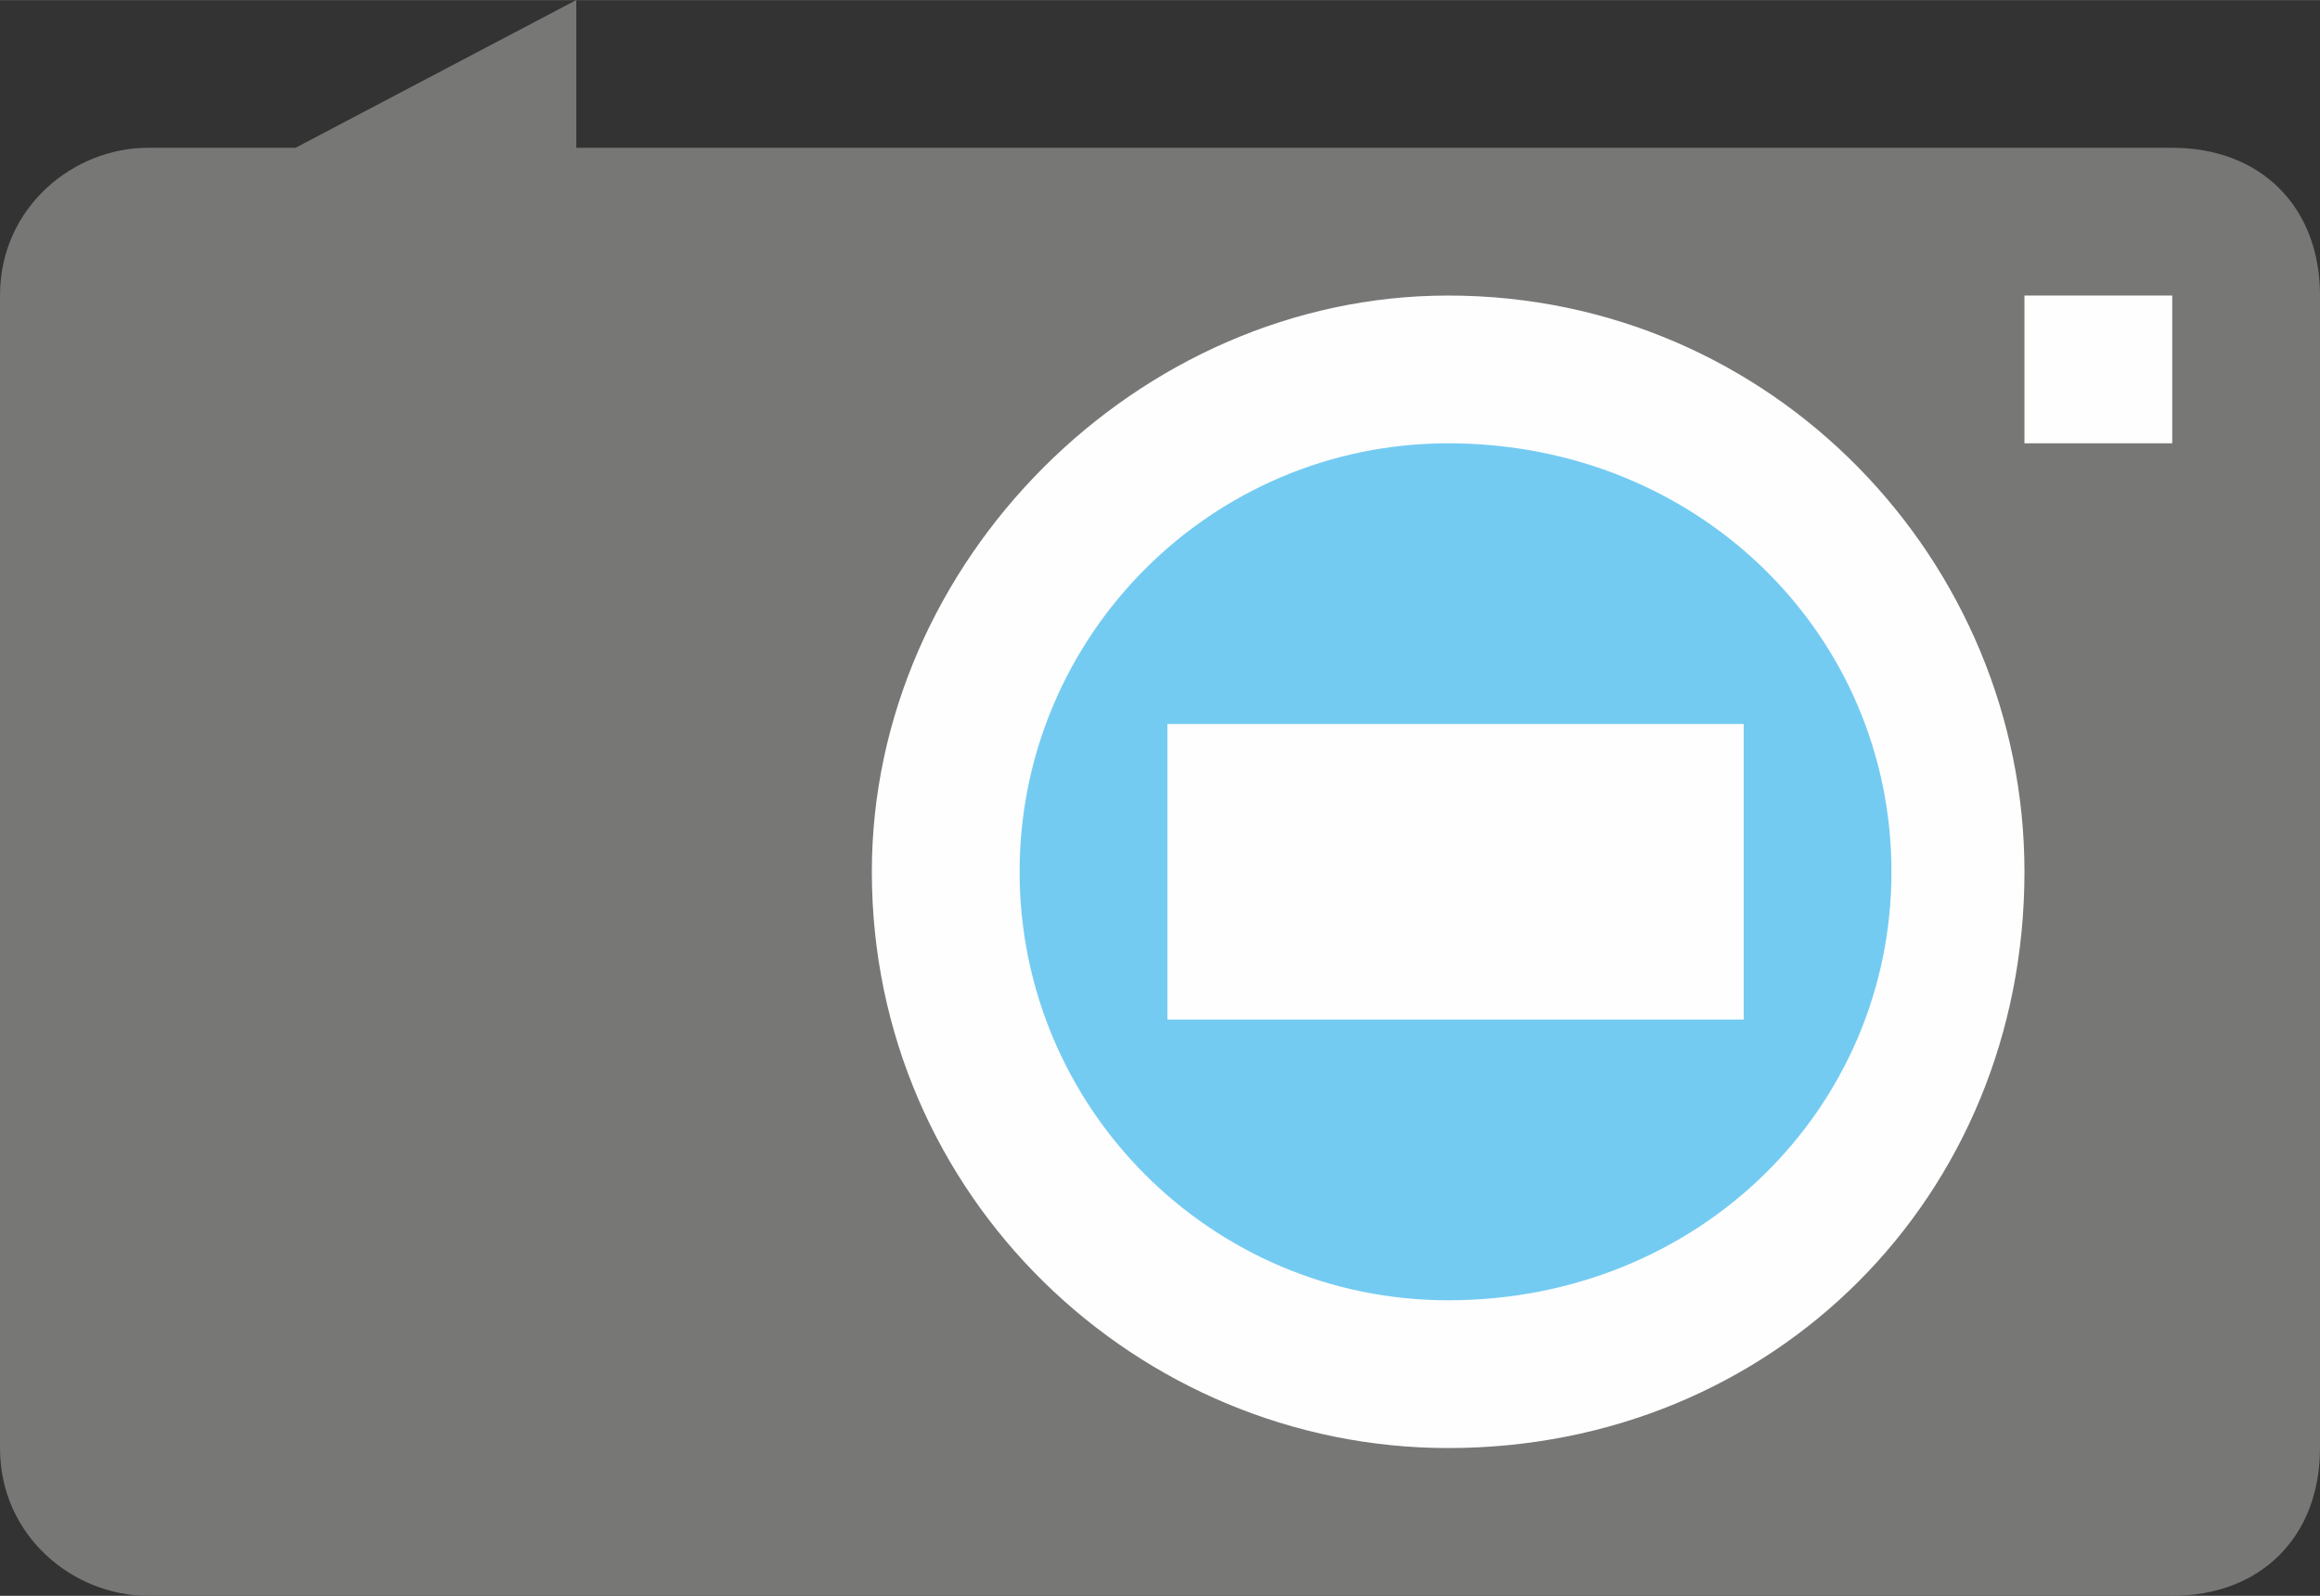<?xml version="1.0" encoding="UTF-8"?>
<!DOCTYPE svg PUBLIC "-//W3C//DTD SVG 1.1//EN" "http://www.w3.org/Graphics/SVG/1.1/DTD/svg11.dtd">
<!-- Creator: CorelDRAW X7 -->
<svg xmlns="http://www.w3.org/2000/svg" xml:space="preserve" width="0.878in" height="0.604in" version="1.1" style="shape-rendering:geometricPrecision; text-rendering:geometricPrecision; image-rendering:optimizeQuality; fill-rule:evenodd; clip-rule:evenodd"
viewBox="0 0 157 108"
 xmlns:xlink="http://www.w3.org/1999/xlink">
 <rect x="0" y="0" width="157" height="108" fill="#333333" stroke="none"/>
 <defs>
  <style type="text/css">
   <![CDATA[
    .fil1 {fill:#FEFEFE}
    .fil2 {fill:#74CBF2}
    .fil0 {fill:#777876}
   ]]>
  </style>
 </defs>
 <g id="Layer_x0020_1">

  <path class="fil0" d="M147 10l-108 0 0 -10 -19 10 -10 0c-5,0 -10,4 -10,10l0 78c0,6 5,10 10,10l137 0c6,0 10,-4 10,-10l0 -78c0,-6 -4,-10 -10,-10l0 0z"/>
  <polygon class="fil1" points="147,30 137,30 137,20 147,20 "/>
  <path class="fil1" d="M98 98c-21,0 -39,-17 -39,-39 0,-21 18,-39 39,-39 22,0 39,18 39,39 0,22 -17,39 -39,39l0 0z"/>
  <path class="fil2" d="M98 30c-16,0 -29,13 -29,29 0,16 13,29 29,29 17,0 30,-13 30,-29 0,-16 -13,-29 -30,-29l0 0z"/>
  <polygon class="fil1" points="118,69 79,69 79,49 118,49 "/>
 </g>
</svg>
